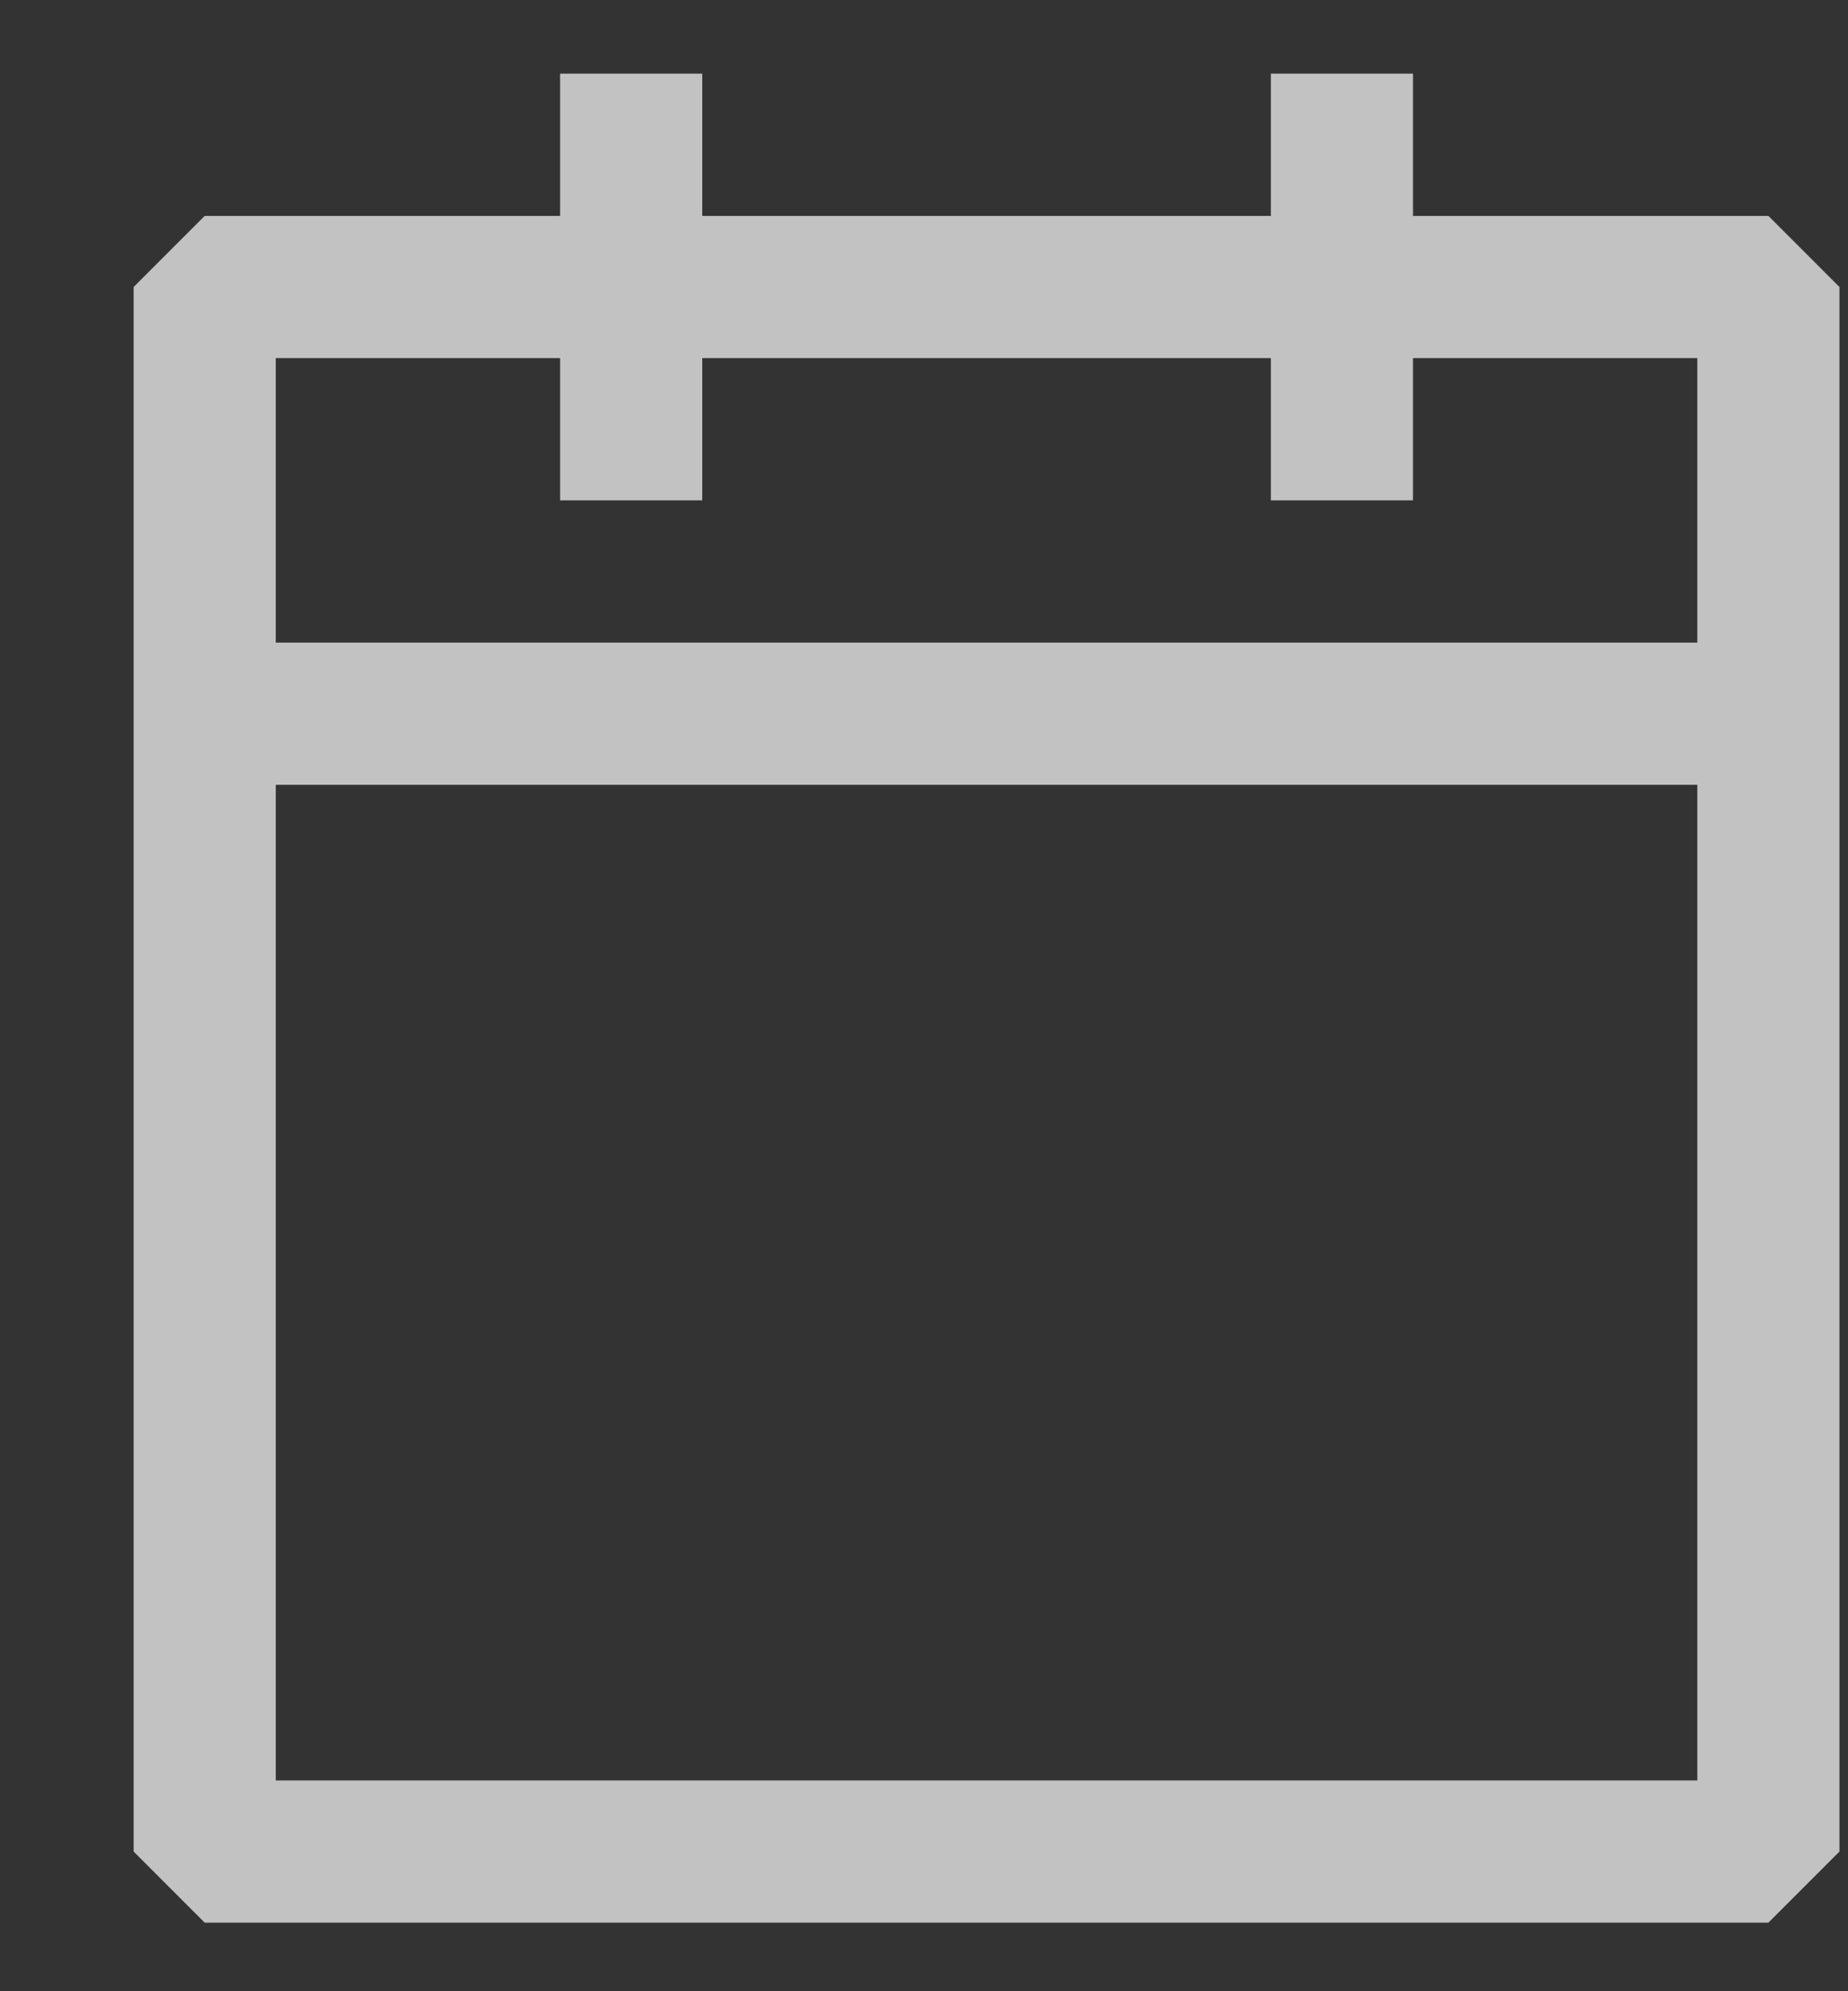 <svg width="13" height="14" viewBox="0 0 13 14" fill="none" xmlns="http://www.w3.org/2000/svg">
<rect x="0" y="0" width="13" height="14" fill="#333333" stroke="none"/>
<path d="M4.94 1.518H8.94V0.518H9.94V1.518H12.44L12.94 2.018V13.018L12.44 13.518H1.44L0.94 13.018V2.018L1.44 1.518H3.94V0.518H4.94V1.518ZM3.94 2.518H1.94V4.518H11.94V2.518H9.94V3.518H8.94V2.518H4.94V3.518H3.94V2.518ZM1.94 5.518V12.518H11.94V5.518H1.94Z" fill="white" fill-opacity="0.7"/>
</svg>
